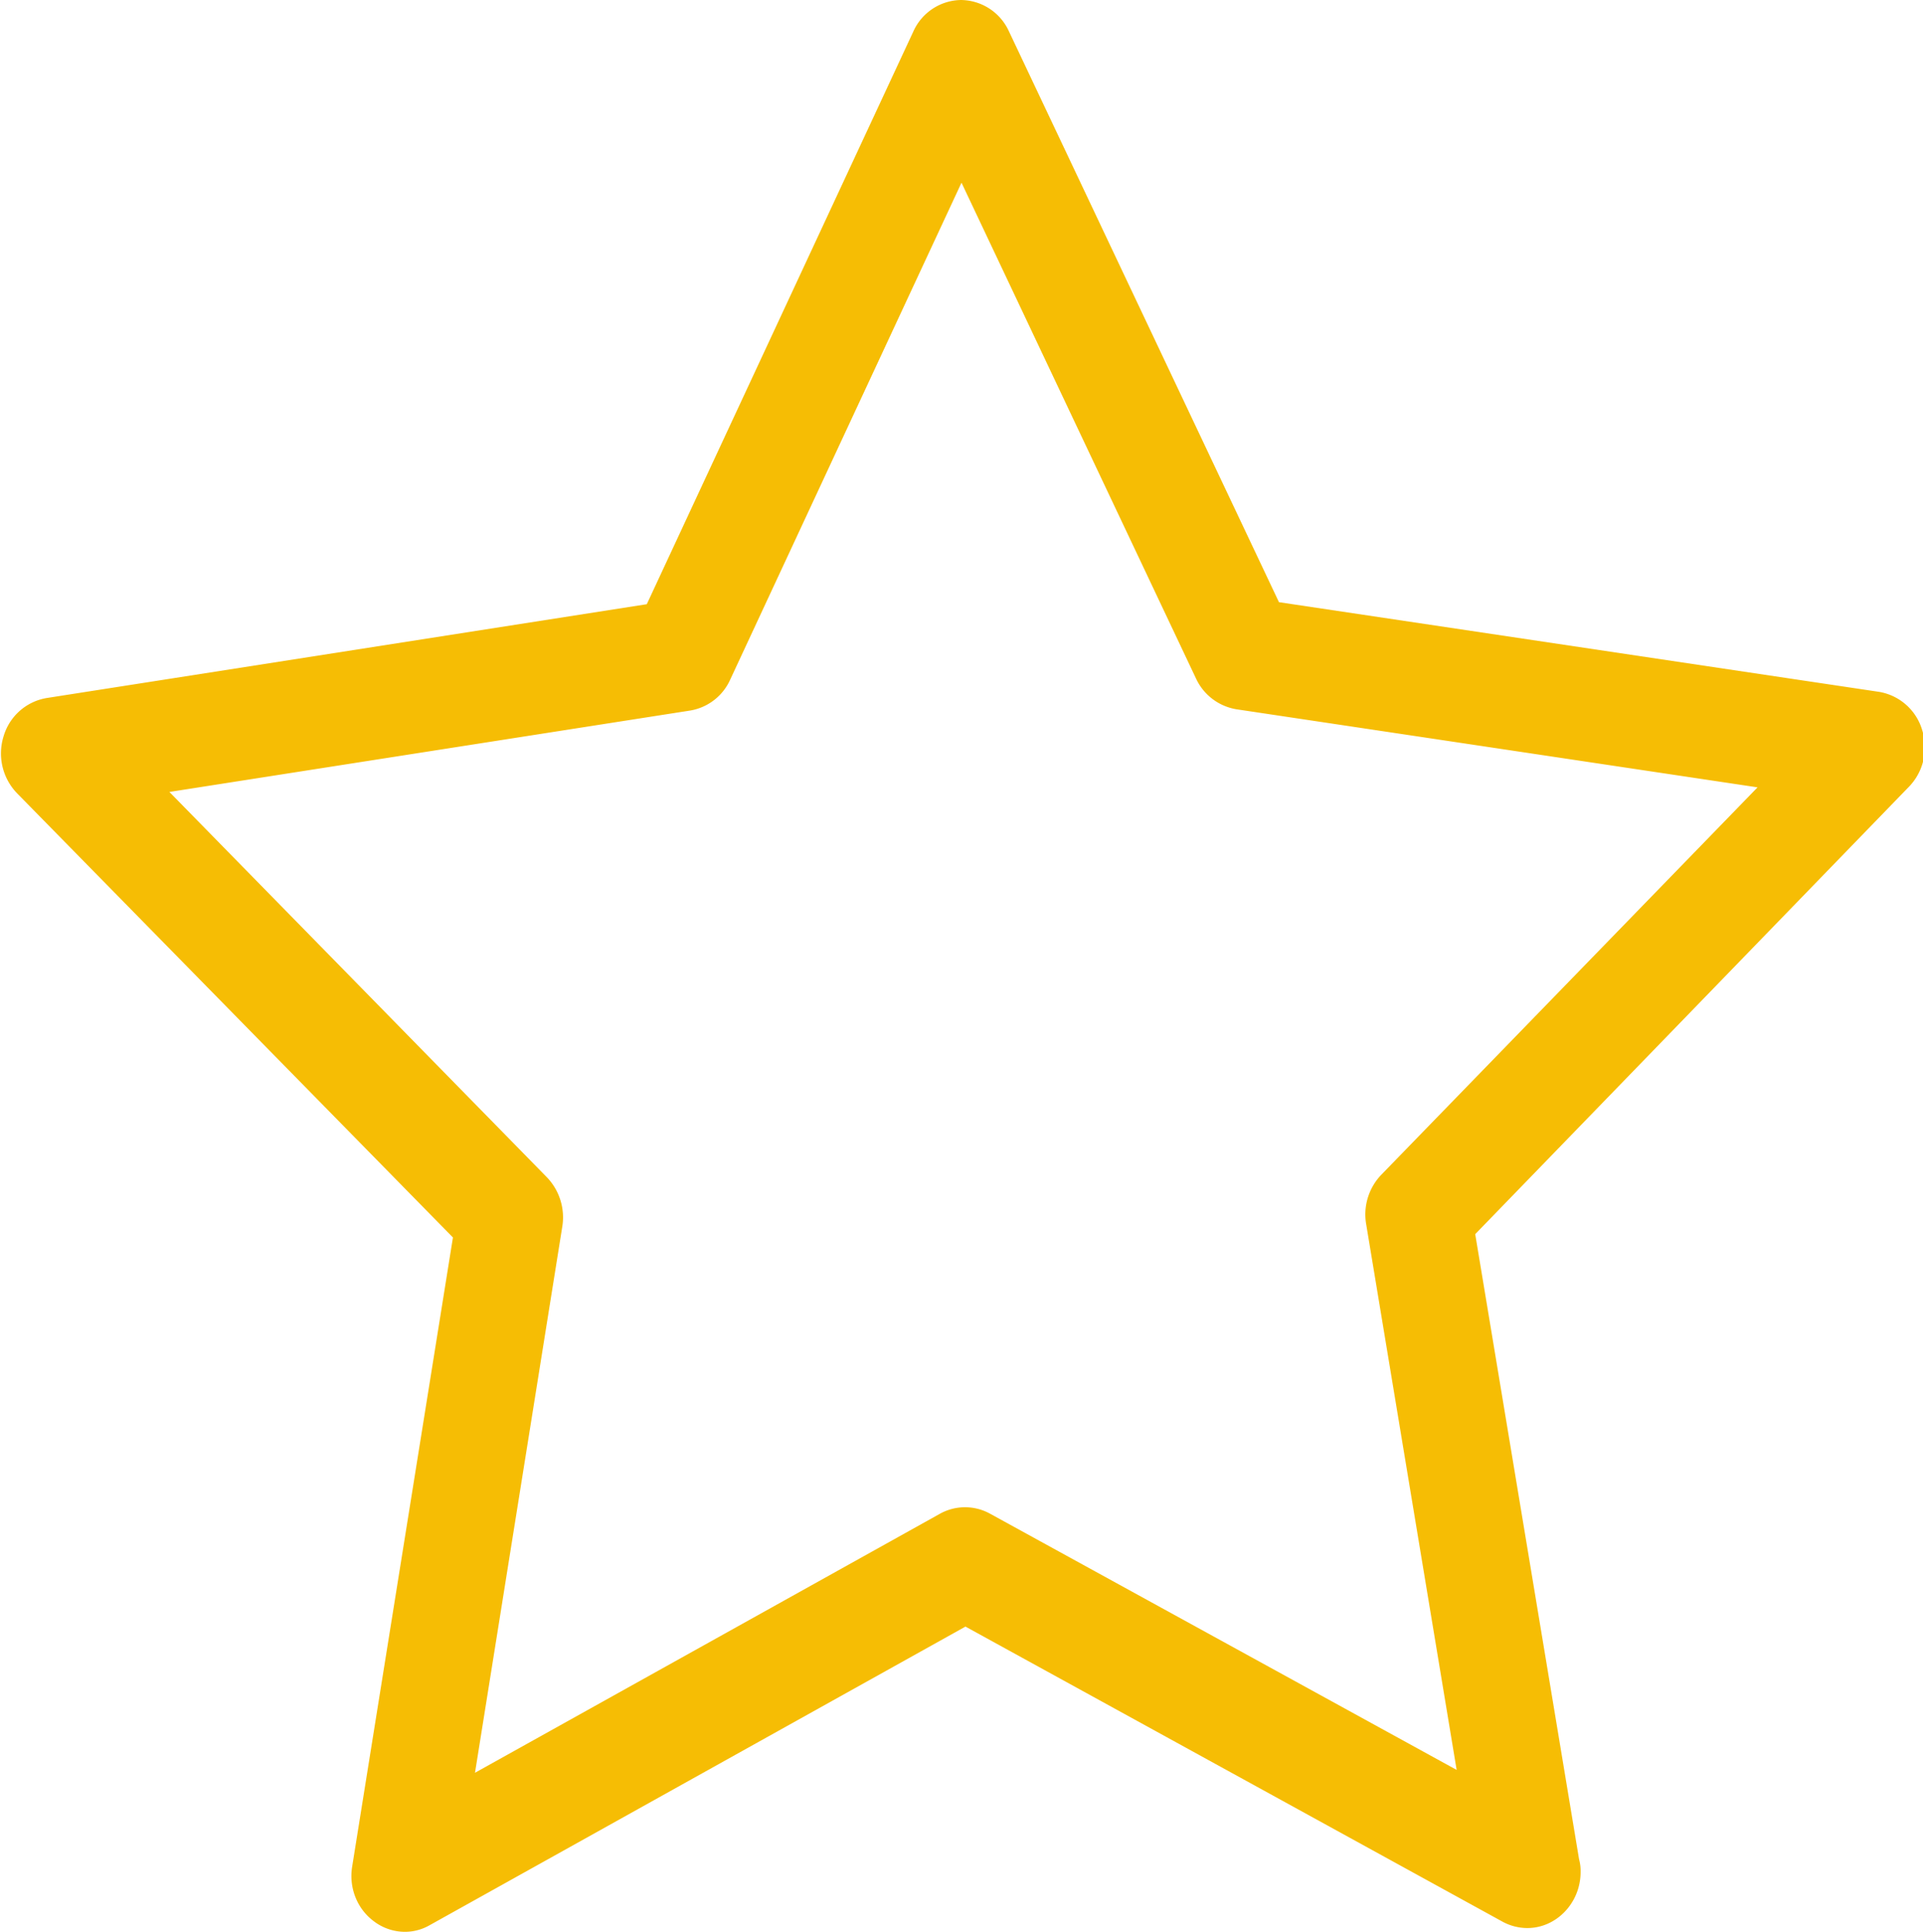 <svg xmlns="http://www.w3.org/2000/svg" preserveAspectRatio="xMidYMid" width="20.91" height="21" viewBox="0 0 20.91 21"><defs><style>.cls-1{fill:#f6bd04;fill-rule:evenodd}</style></defs><path d="M20.901 7.936a.591.591 0 0 0-.468-.415l-6.526-.975L10.97.339A.58.58 0 0 0 10.451 0a.578.578 0 0 0-.52.343L7.033 6.568.507 7.588a.59.59 0 0 0-.468.416.623.623 0 0 0 .15.623l4.736 4.825-1.095 6.835c-.039.23.051.46.232.596a.56.56 0 0 0 .339.117.54.54 0 0 0 .271-.072l5.826-3.246 5.844 3.21a.567.567 0 0 0 .266.067c.317 0 .579-.275.579-.609a.493.493 0 0 0-.017-.14l-1.129-6.794 4.706-4.853a.617.617 0 0 0 .154-.627zm-5.882 4.835a.623.623 0 0 0-.163.541l.983 5.928-5.075-2.786a.562.562 0 0 0-.541 0l-5.058 2.817.949-5.936a.629.629 0 0 0-.167-.537L1.842 8.609l5.663-.885a.582.582 0 0 0 .434-.334l2.516-5.404 2.55 5.39a.59.59 0 0 0 .438.334l5.668.849-4.092 4.212z" class="cls-1"/></svg>